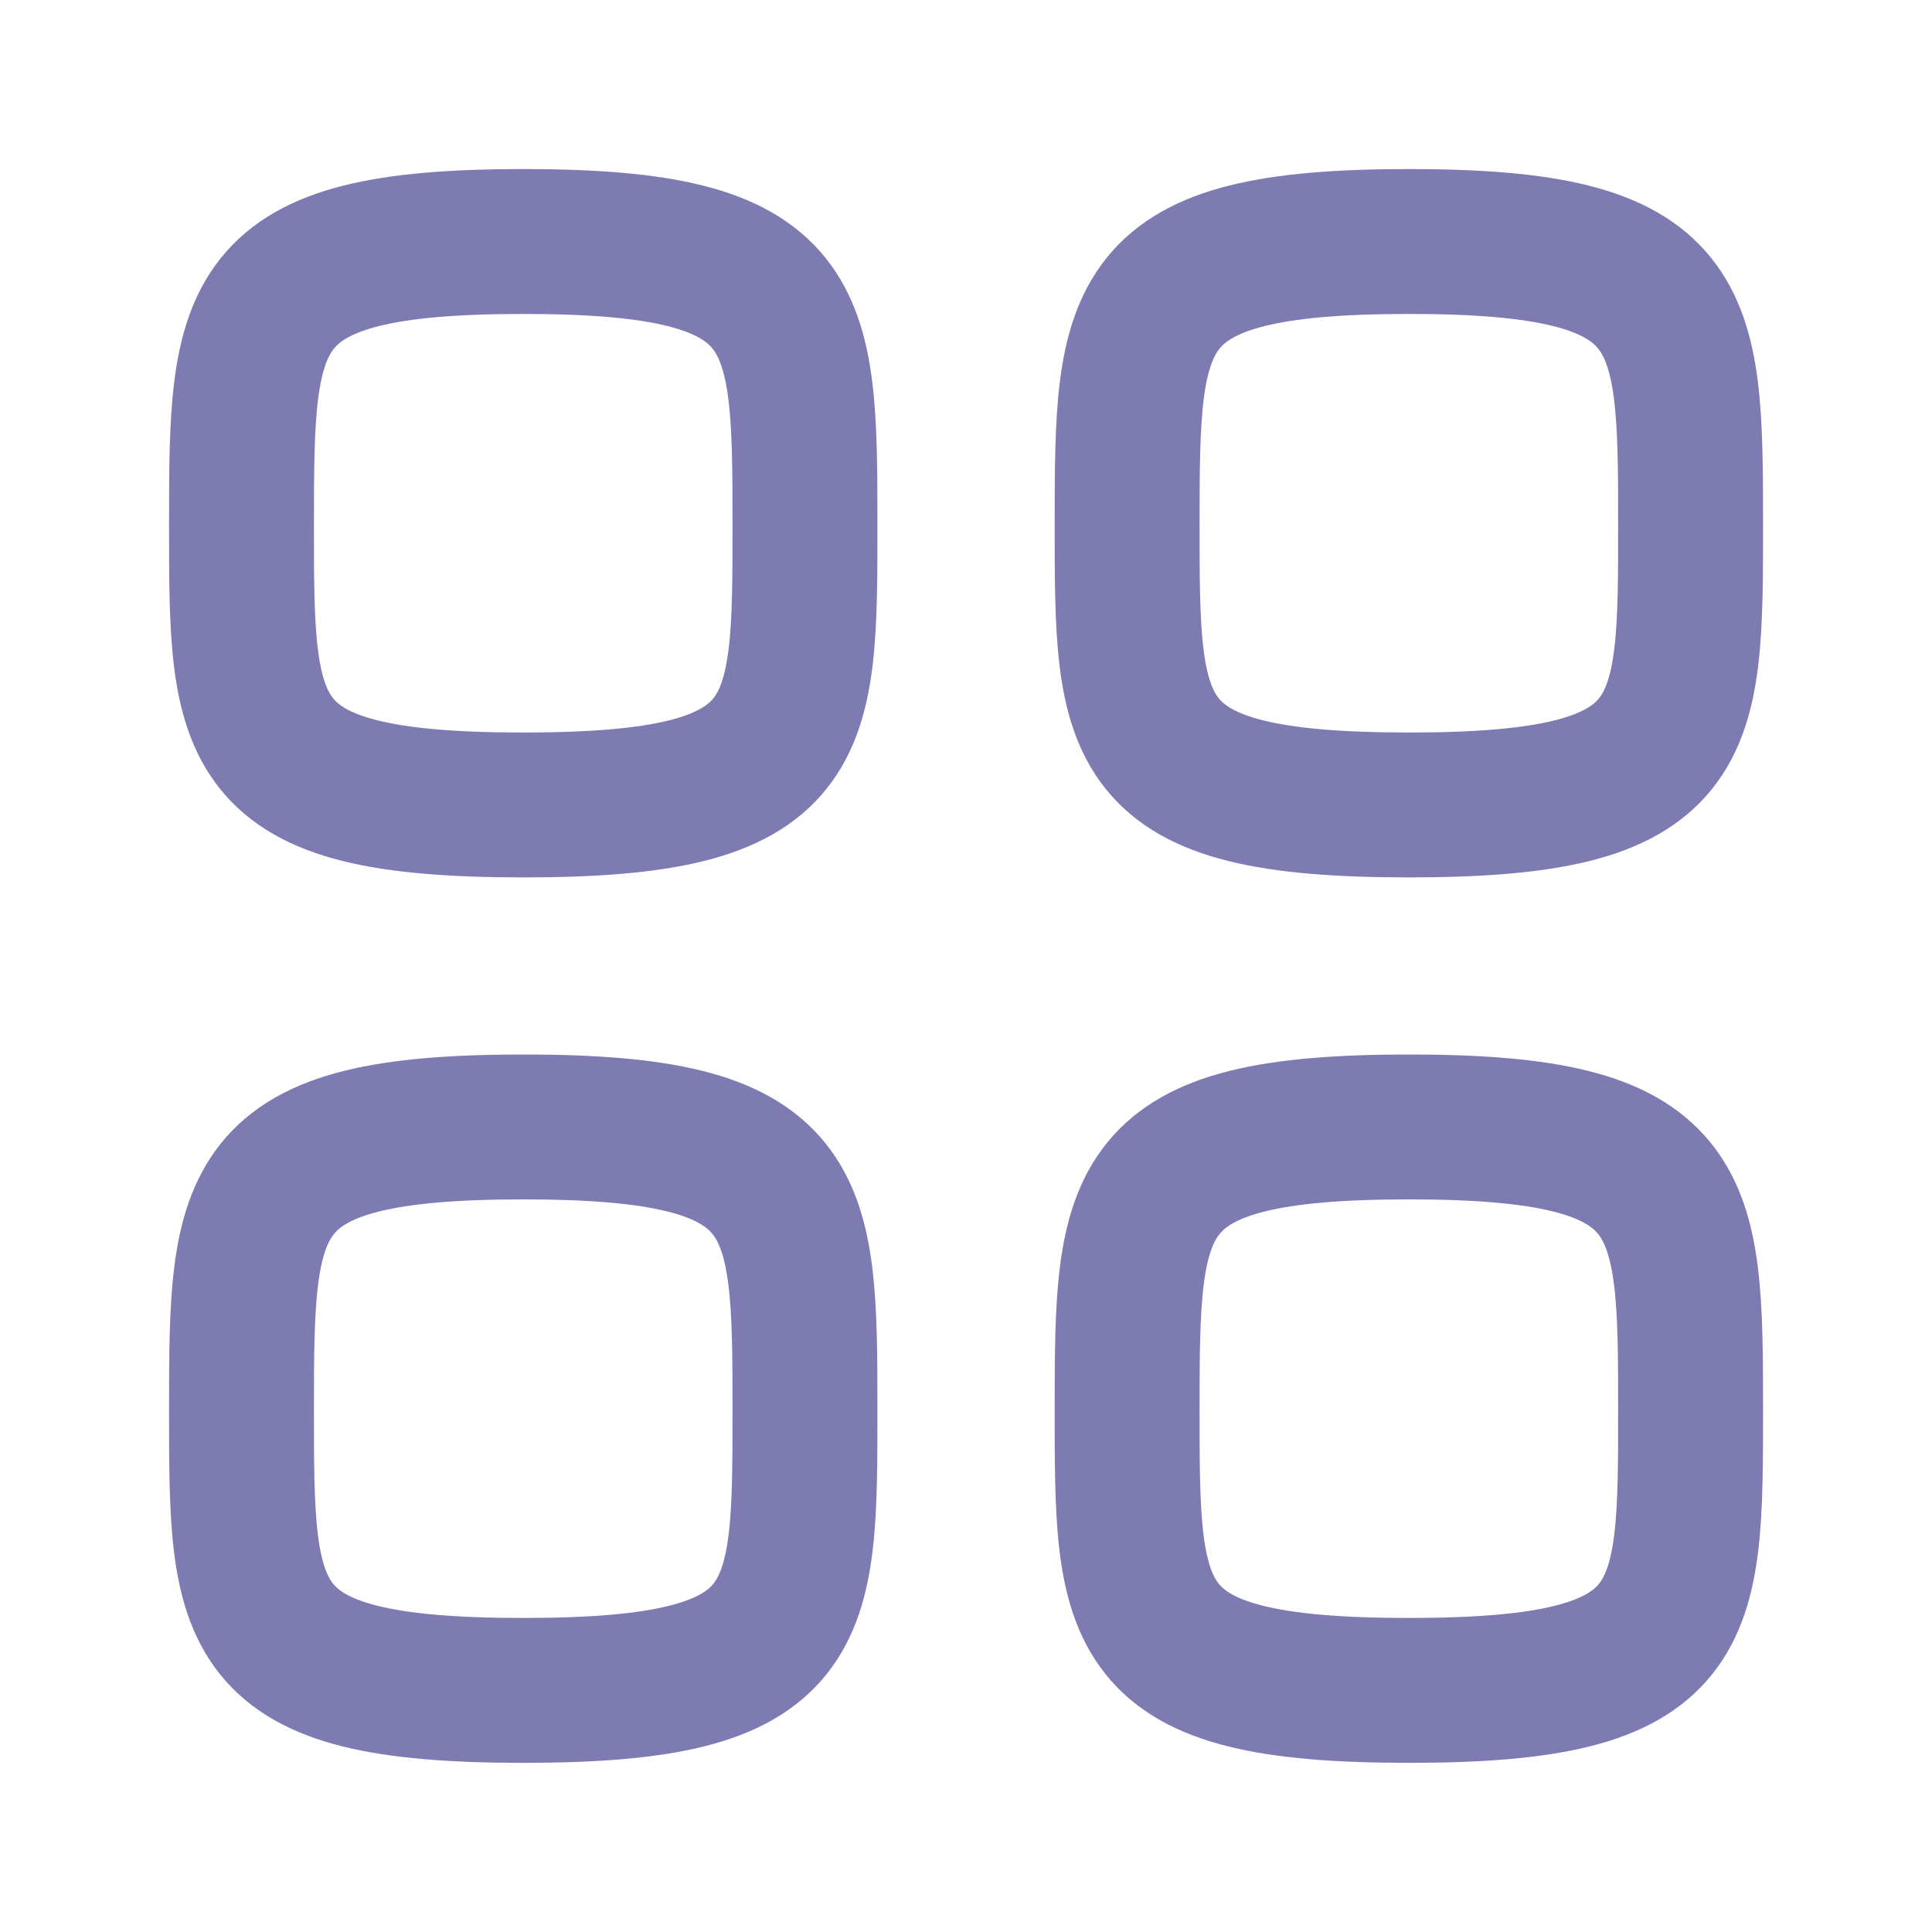 <svg width="20" height="20" viewBox="0 0 20 20" fill="none" xmlns="http://www.w3.org/2000/svg">
<path fill-rule="evenodd" clip-rule="evenodd" d="M2.5 5.417C2.5 3.229 2.523 2.5 5.417 2.5C8.31 2.5 8.333 3.229 8.333 5.417C8.333 7.604 8.343 8.333 5.417 8.333C2.491 8.333 2.5 7.604 2.5 5.417Z" stroke="#7E7BB3" stroke-width="1.5" stroke-linecap="round" stroke-linejoin="round"/>
<path fill-rule="evenodd" clip-rule="evenodd" d="M11.668 5.417C11.668 3.229 11.691 2.5 14.585 2.5C17.478 2.5 17.501 3.229 17.501 5.417C17.501 7.604 17.511 8.333 14.585 8.333C11.659 8.333 11.668 7.604 11.668 5.417Z" stroke="#7E7BB3" stroke-width="1.5" stroke-linecap="round" stroke-linejoin="round"/>
<path fill-rule="evenodd" clip-rule="evenodd" d="M2.5 14.583C2.5 12.395 2.523 11.666 5.417 11.666C8.31 11.666 8.333 12.395 8.333 14.583C8.333 16.77 8.343 17.499 5.417 17.499C2.491 17.499 2.5 16.77 2.5 14.583Z" stroke="#7E7BB3" stroke-width="1.5" stroke-linecap="round" stroke-linejoin="round"/>
<path fill-rule="evenodd" clip-rule="evenodd" d="M11.668 14.583C11.668 12.395 11.691 11.666 14.585 11.666C17.478 11.666 17.501 12.395 17.501 14.583C17.501 16.77 17.511 17.499 14.585 17.499C11.659 17.499 11.668 16.77 11.668 14.583Z" stroke="#7E7BB3" stroke-width="1.5" stroke-linecap="round" stroke-linejoin="round"/>
</svg>
